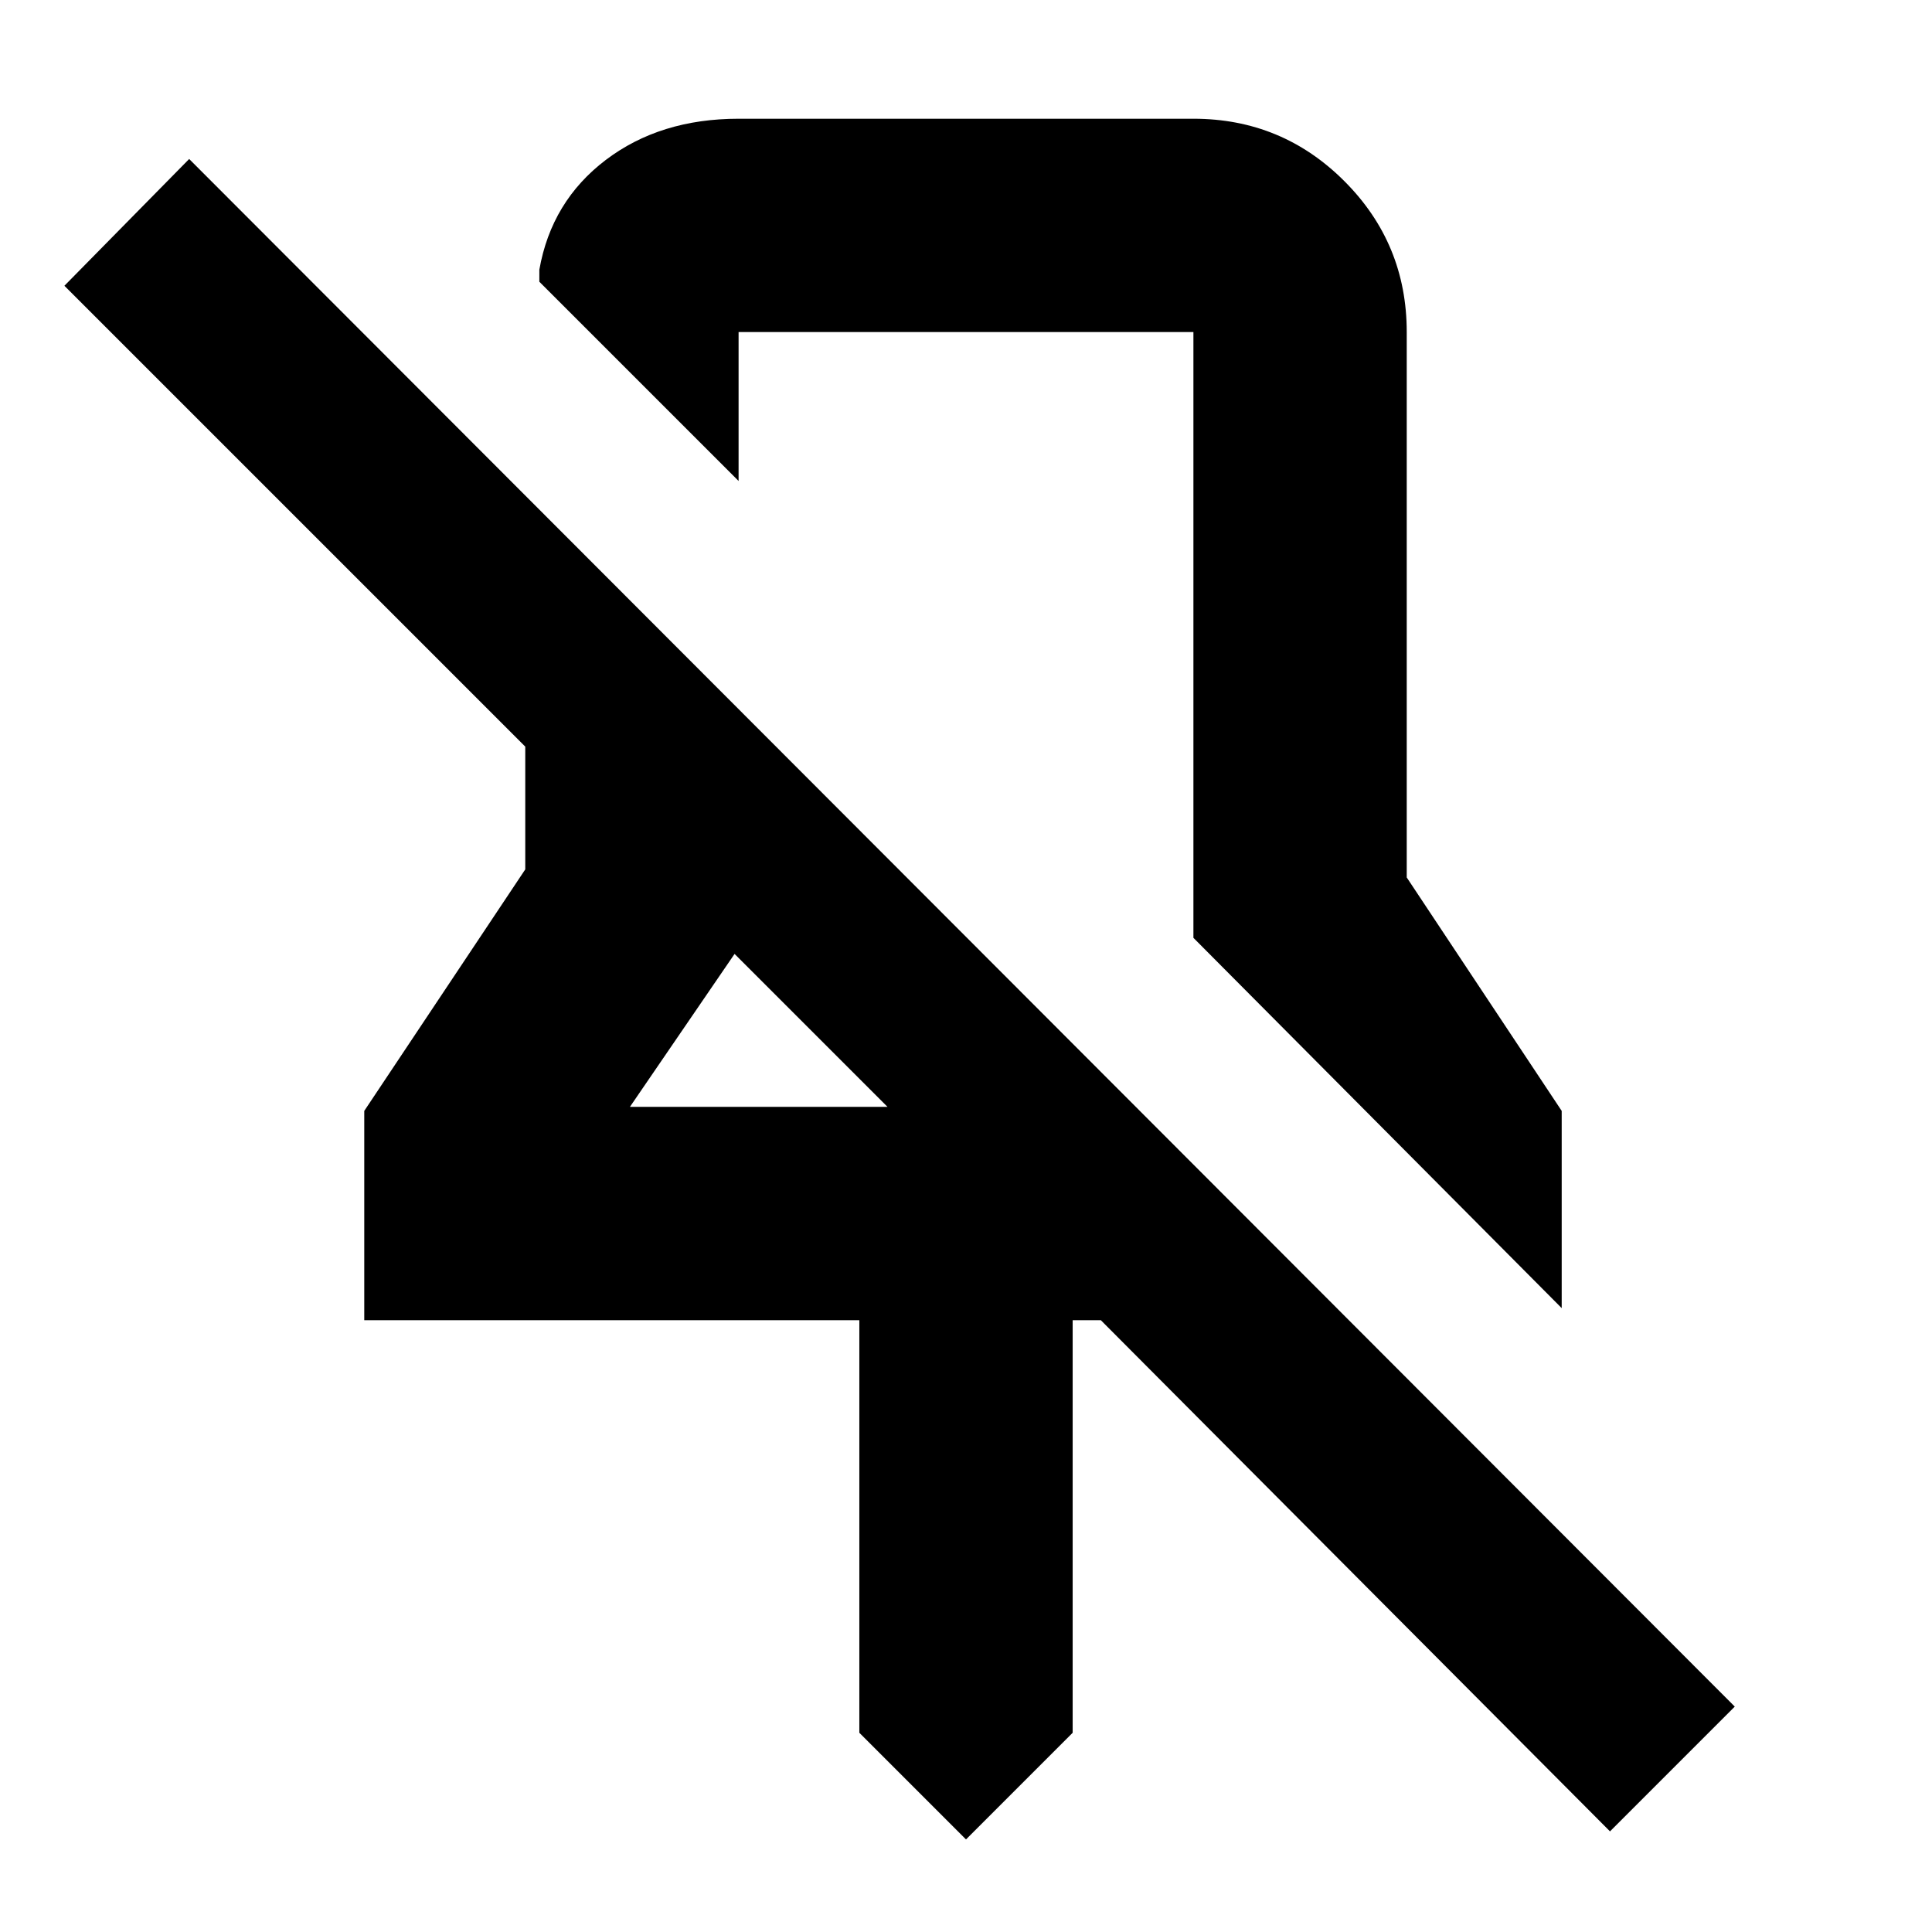 <svg xmlns="http://www.w3.org/2000/svg" height="24" width="24"><path d="M19.4 16.25 14.825 11.65V4.125Q14.825 4.125 14.825 4.125Q14.825 4.125 14.825 4.125H9.175Q9.175 4.125 9.175 4.125Q9.175 4.125 9.175 4.125V5.975L6.7 3.5V3.35Q6.85 2.5 7.525 1.987Q8.2 1.475 9.175 1.475H14.825Q15.925 1.475 16.7 2.25Q17.475 3.025 17.475 4.125V10.9L19.4 13.8ZM20 22.75 13.675 16.4H13.325V21.525L12 22.85L10.675 21.525V16.4H4.525V13.8L6.525 10.8V9.275L0.8 3.55L2.35 1.975L21.55 21.2ZM7.825 13.75H11.025L9.125 11.85ZM12 8.8Q12 8.8 12 8.8Q12 8.8 12 8.8Q12 8.8 12 8.8Q12 8.8 12 8.8ZM10.05 12.825Z"/></svg>